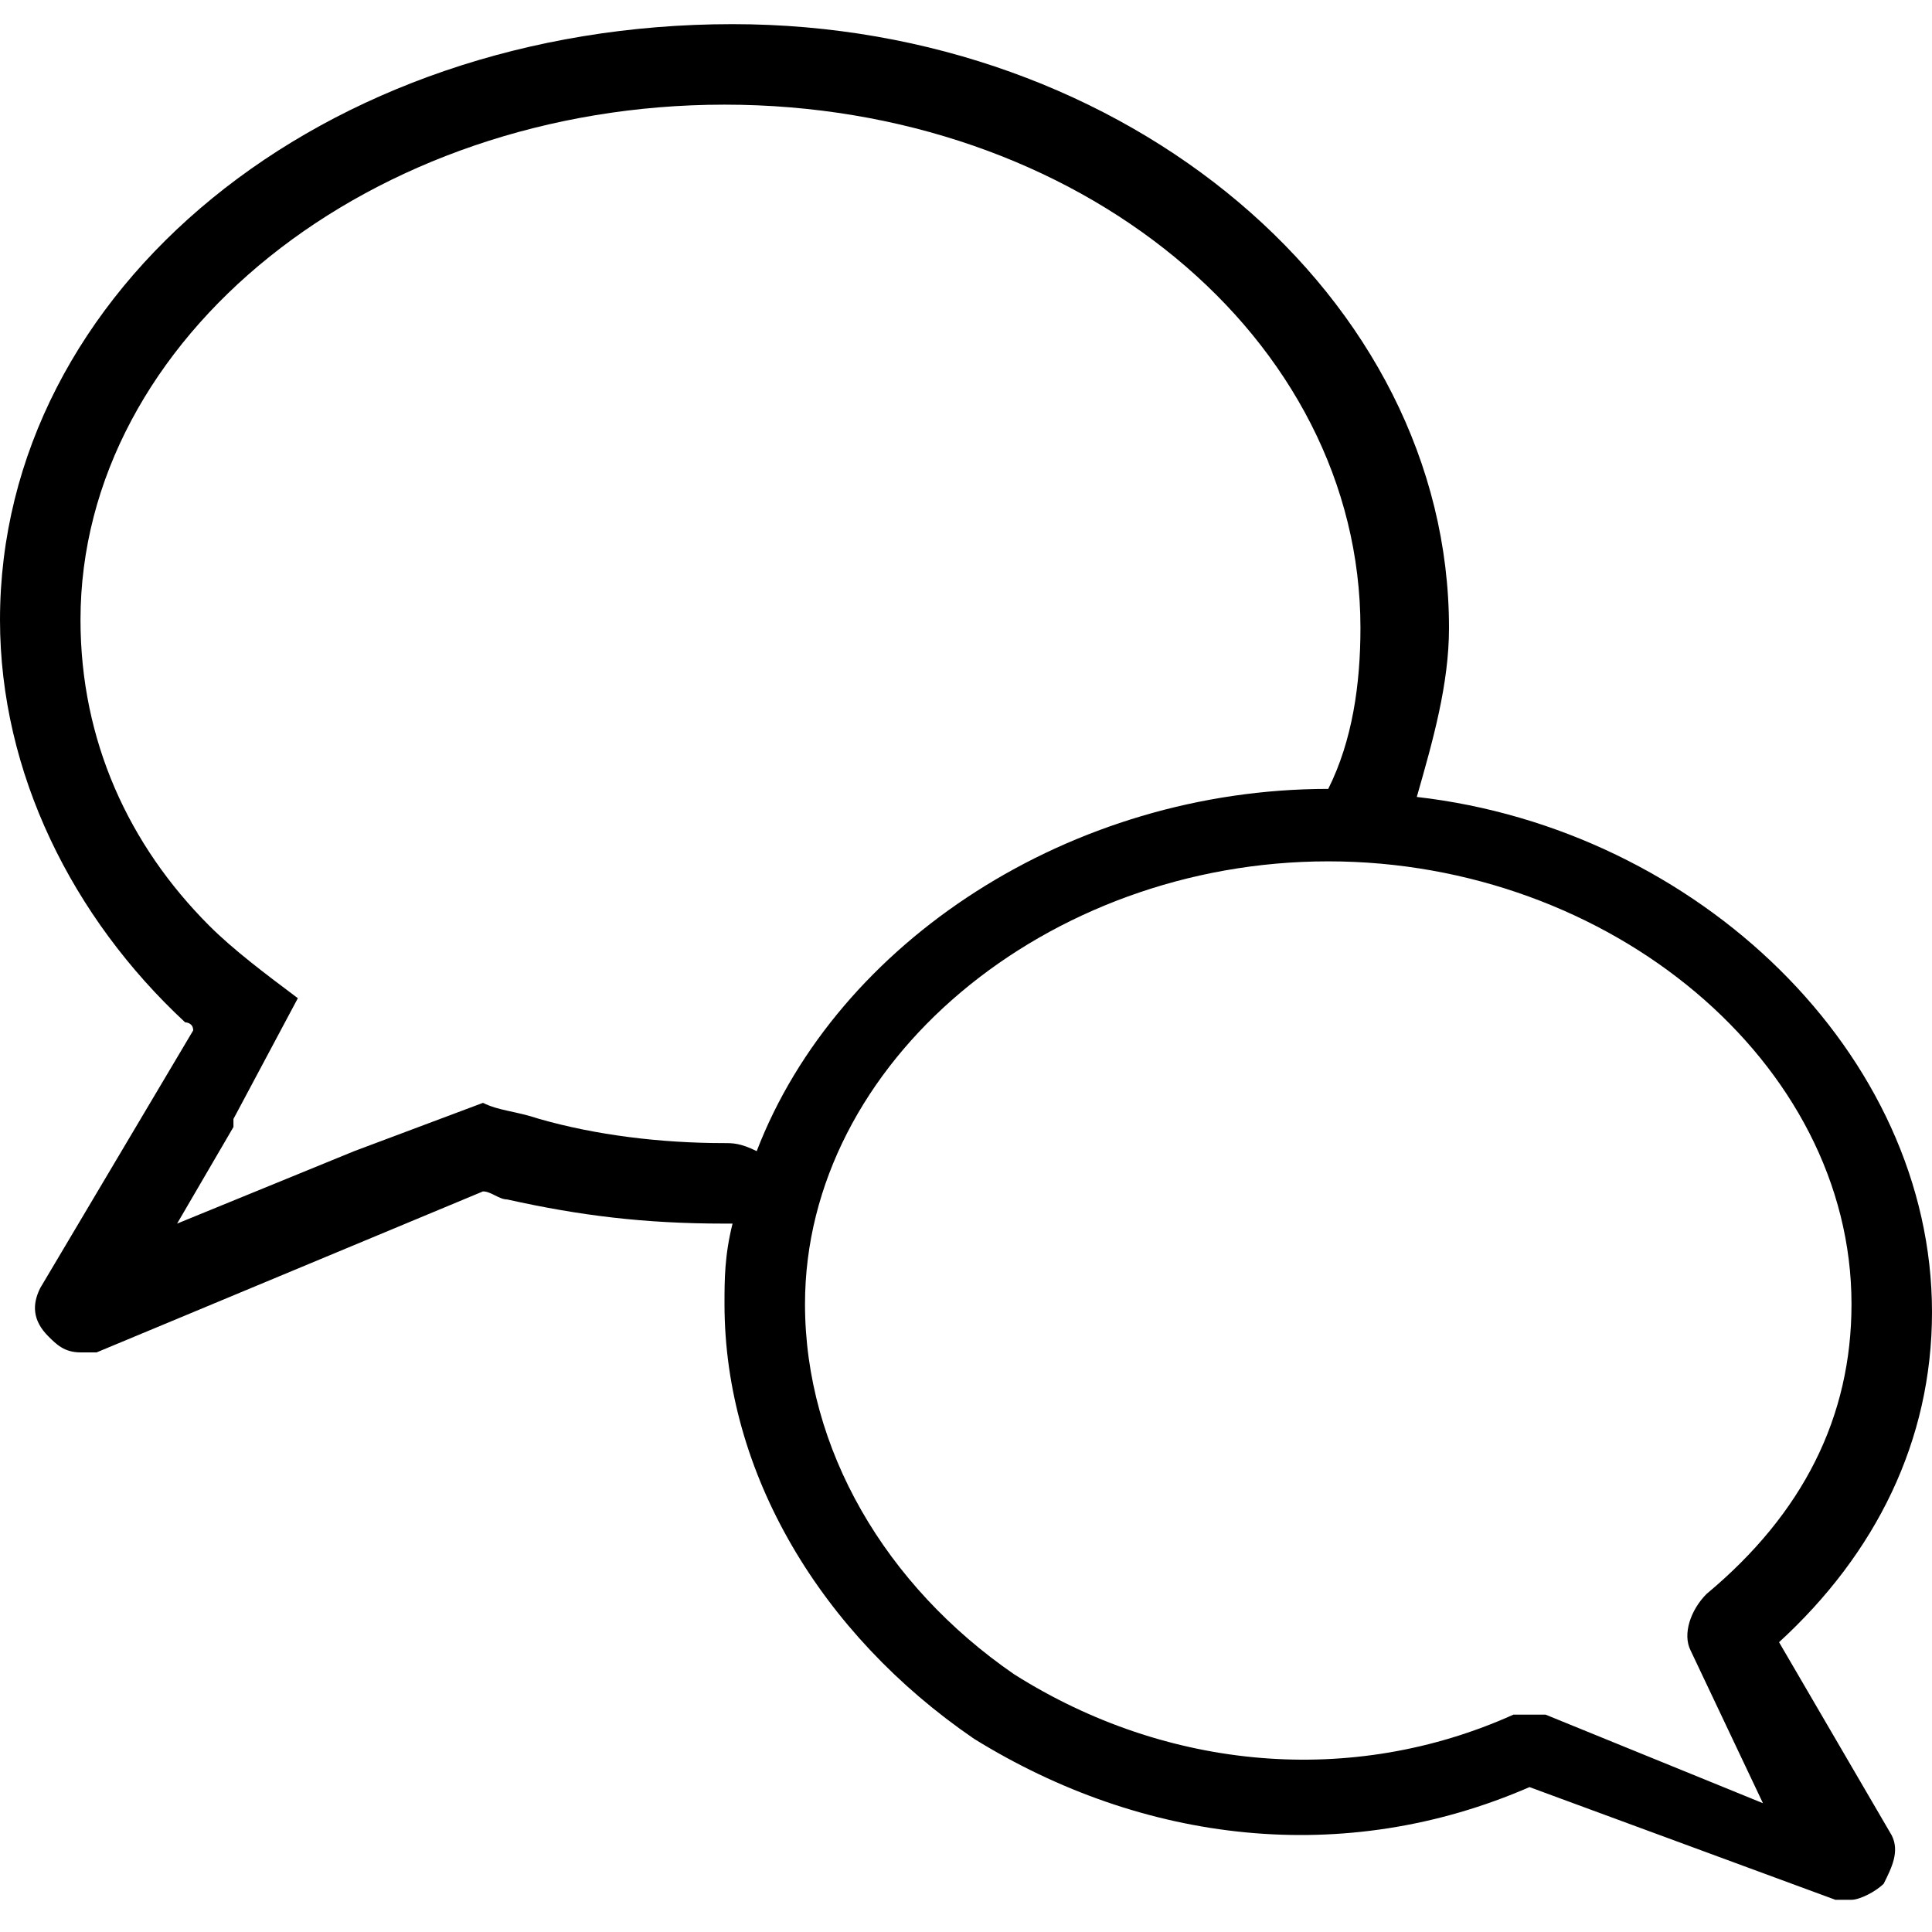 <svg xmlns="http://www.w3.org/2000/svg" viewBox="0 0 24 24"><path d="M22.1 20.4c1.2-1.1 1.9-2.5 1.9-4.1 0-3.2-2.9-6-6.4-6.4.2-.7.4-1.4.4-2.1C18 3.7 14 .3 9.1.3 4 .3 0 3.6 0 7.7c0 1.9.9 3.7 2.3 5 0 0 .1 0 .1.1L.5 16c-.1.2-.1.4.1.6.1.1.2.2.4.2h.2l4.8-2c.1 0 .2.1.3.1.9.2 1.7.3 2.7.3h.1c-.1.4-.1.7-.1 1 0 2.1 1.2 4.1 3.1 5.4 2.1 1.3 4.6 1.6 6.9.6l3.8 1.4h.2c.1 0 .3-.1.4-.2.1-.2.2-.4.1-.6l-1.4-2.4zM9 14.2c-.8 0-1.6-.1-2.3-.3-.3-.1-.5-.1-.7-.2l-1.6.6-2.2.9.7-1.2v-.1l.8-1.5c-.4-.3-.8-.6-1.1-.9-1-1-1.6-2.3-1.6-3.8 0-3.5 3.6-6.4 8-6.4s7.9 2.9 7.9 6.5c0 .7-.1 1.4-.4 2-3.2 0-6.1 1.9-7.1 4.5-.2-.1-.3-.1-.4-.1zm10.2 7.1h-.4c-2 .9-4.3.7-6.2-.5C11 19.7 10 18 10 16.2c0-3 3-5.5 6.5-5.5s6.5 2.5 6.5 5.5c0 1.4-.6 2.6-1.8 3.6-.2.2-.3.5-.2.7l.9 1.9-2.7-1.1z"/></svg>